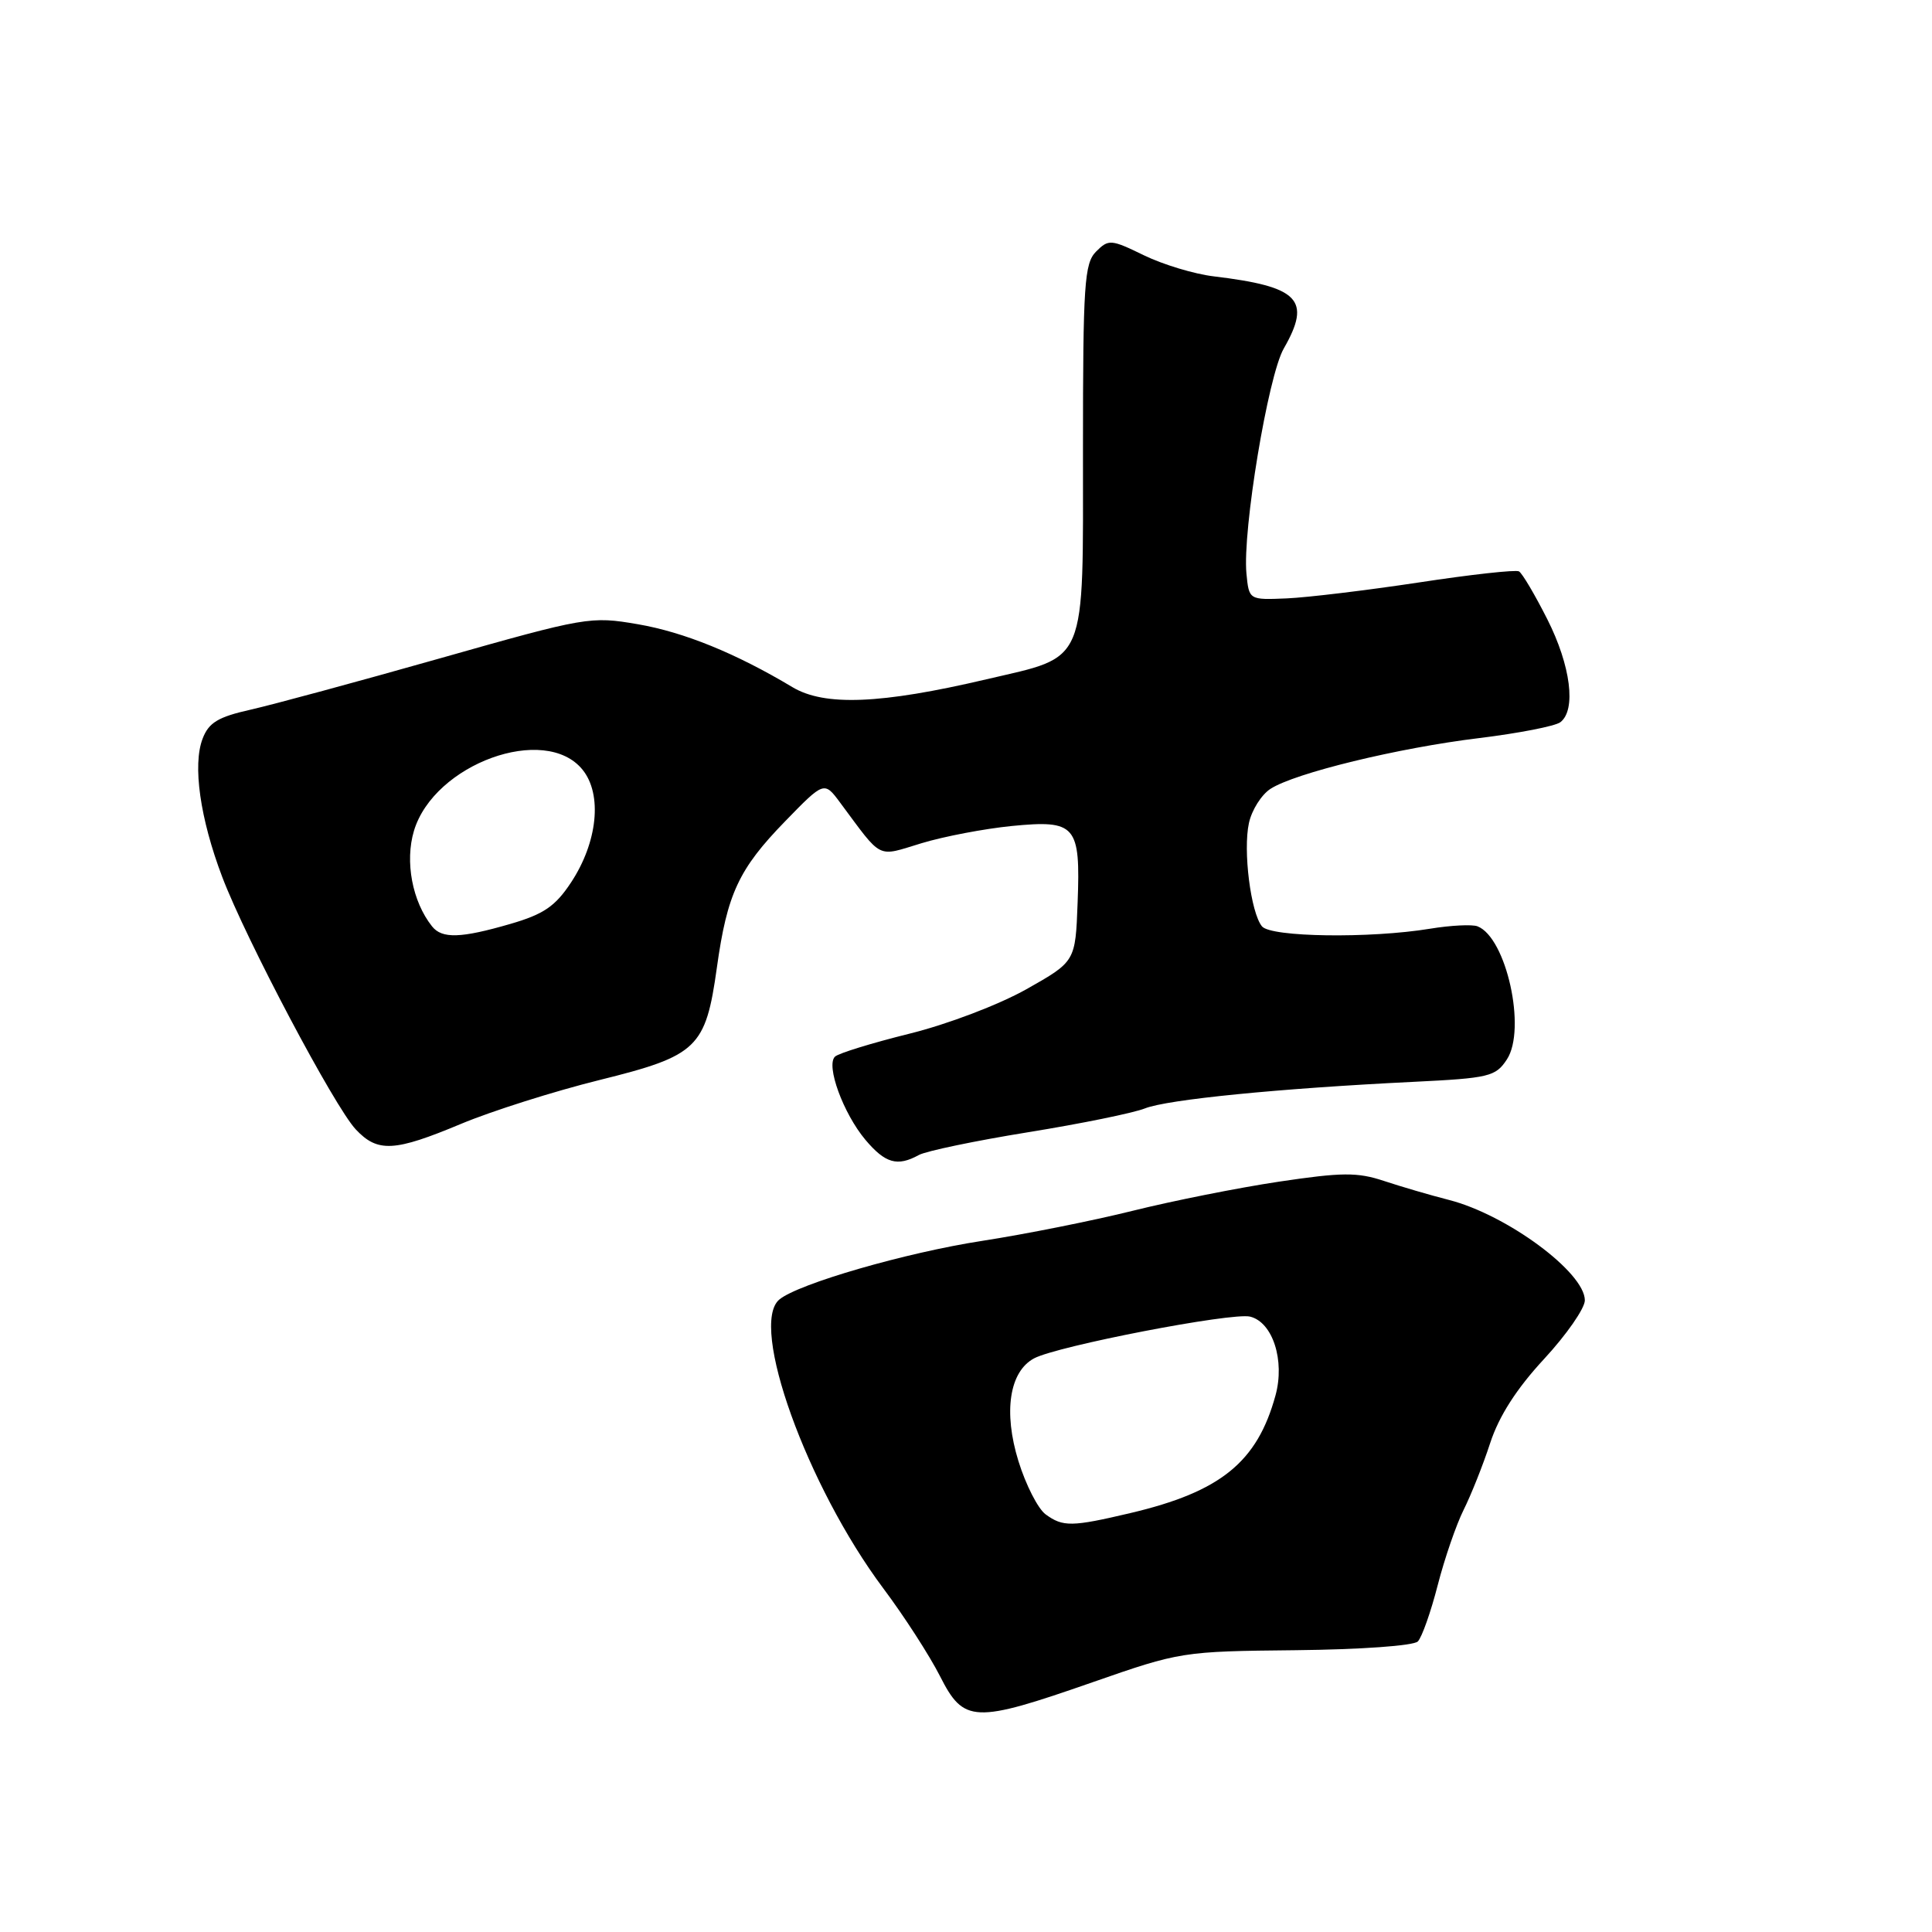 <?xml version="1.0" encoding="UTF-8" standalone="no"?>
<!DOCTYPE svg PUBLIC "-//W3C//DTD SVG 1.1//EN" "http://www.w3.org/Graphics/SVG/1.1/DTD/svg11.dtd" >
<svg xmlns="http://www.w3.org/2000/svg" xmlns:xlink="http://www.w3.org/1999/xlink" version="1.1" viewBox="0 0 256 256">
 <g >
 <path fill="currentColor"
d=" M 144.76 222.91 C 156.37 218.86 156.67 218.81 171.70 218.66 C 180.30 218.57 187.32 218.07 187.87 217.50 C 188.41 216.95 189.59 213.60 190.50 210.06 C 191.41 206.52 192.96 202.02 193.94 200.06 C 194.92 198.10 196.51 194.12 197.46 191.20 C 198.63 187.63 200.95 184.01 204.60 180.07 C 207.57 176.86 210.00 173.36 210.00 172.30 C 210.00 168.60 199.66 160.96 192.00 159.00 C 189.53 158.37 185.64 157.23 183.38 156.48 C 179.86 155.31 177.82 155.33 169.45 156.58 C 164.05 157.39 155.33 159.13 150.07 160.44 C 144.81 161.75 135.84 163.54 130.15 164.42 C 120.02 165.98 105.79 170.10 103.27 172.19 C 99.23 175.55 106.91 196.91 117.03 210.45 C 119.79 214.13 123.16 219.36 124.54 222.07 C 127.71 228.33 129.04 228.39 144.76 222.91 Z  M 121.76 153.04 C 122.72 152.52 129.22 151.16 136.21 150.03 C 143.21 148.90 150.18 147.48 151.71 146.87 C 154.67 145.69 169.47 144.22 187.29 143.35 C 197.33 142.86 198.18 142.65 199.67 140.38 C 202.29 136.39 199.60 124.21 195.77 122.74 C 195.06 122.47 192.23 122.61 189.49 123.06 C 181.52 124.37 168.40 124.18 167.22 122.75 C 165.73 120.94 164.69 112.70 165.49 109.06 C 165.86 107.34 167.15 105.30 168.34 104.53 C 171.58 102.43 185.28 99.10 196.00 97.80 C 201.22 97.16 206.06 96.22 206.75 95.70 C 208.88 94.09 208.14 88.21 205.02 82.04 C 203.38 78.80 201.70 75.95 201.27 75.71 C 200.85 75.47 194.88 76.13 188.00 77.18 C 181.12 78.22 173.25 79.17 170.50 79.29 C 165.50 79.50 165.50 79.50 165.16 76.00 C 164.62 70.34 168.02 49.83 170.10 46.19 C 173.82 39.71 172.14 37.98 160.84 36.62 C 158.28 36.32 154.11 35.06 151.58 33.83 C 147.21 31.70 146.89 31.68 145.24 33.33 C 143.68 34.90 143.50 37.63 143.50 59.43 C 143.50 88.53 144.20 86.85 130.71 90.01 C 116.70 93.30 109.26 93.60 105.00 91.05 C 97.50 86.56 90.62 83.76 84.50 82.71 C 78.26 81.64 77.67 81.74 58.31 87.23 C 47.41 90.32 36.11 93.38 33.18 94.04 C 28.90 95.00 27.66 95.75 26.85 97.87 C 25.50 101.36 26.51 108.47 29.45 116.21 C 32.58 124.46 44.32 146.65 47.14 149.65 C 50.04 152.74 52.25 152.62 61.11 148.91 C 65.18 147.21 73.42 144.60 79.43 143.11 C 92.43 139.89 93.50 138.87 94.99 128.21 C 96.35 118.44 97.89 115.14 104.02 108.84 C 109.21 103.50 109.21 103.50 111.35 106.39 C 117.01 114.00 116.10 113.55 122.11 111.73 C 125.07 110.83 130.45 109.81 134.05 109.45 C 142.57 108.62 143.18 109.32 142.79 119.61 C 142.50 127.41 142.50 127.41 136.00 131.08 C 132.33 133.14 125.56 135.72 120.50 136.97 C 115.55 138.20 111.11 139.56 110.64 140.01 C 109.41 141.17 111.74 147.54 114.67 151.03 C 117.31 154.16 118.91 154.61 121.76 153.04 Z  M 138.55 200.66 C 137.54 199.92 135.92 196.75 134.95 193.61 C 132.93 187.09 133.75 181.74 137.02 179.99 C 140.08 178.35 163.27 173.87 165.65 174.46 C 168.64 175.20 170.28 180.27 169.01 184.90 C 166.59 193.74 161.74 197.67 149.78 200.49 C 142.01 202.32 140.85 202.34 138.55 200.66 Z  M 57.25 122.75 C 54.63 119.46 53.63 114.17 54.85 110.09 C 57.52 101.21 72.24 95.87 77.19 101.99 C 79.84 105.26 79.19 111.60 75.66 116.94 C 73.58 120.09 72.04 121.14 67.64 122.42 C 61.07 124.33 58.57 124.41 57.25 122.75 Z "/>
</g>
</svg>